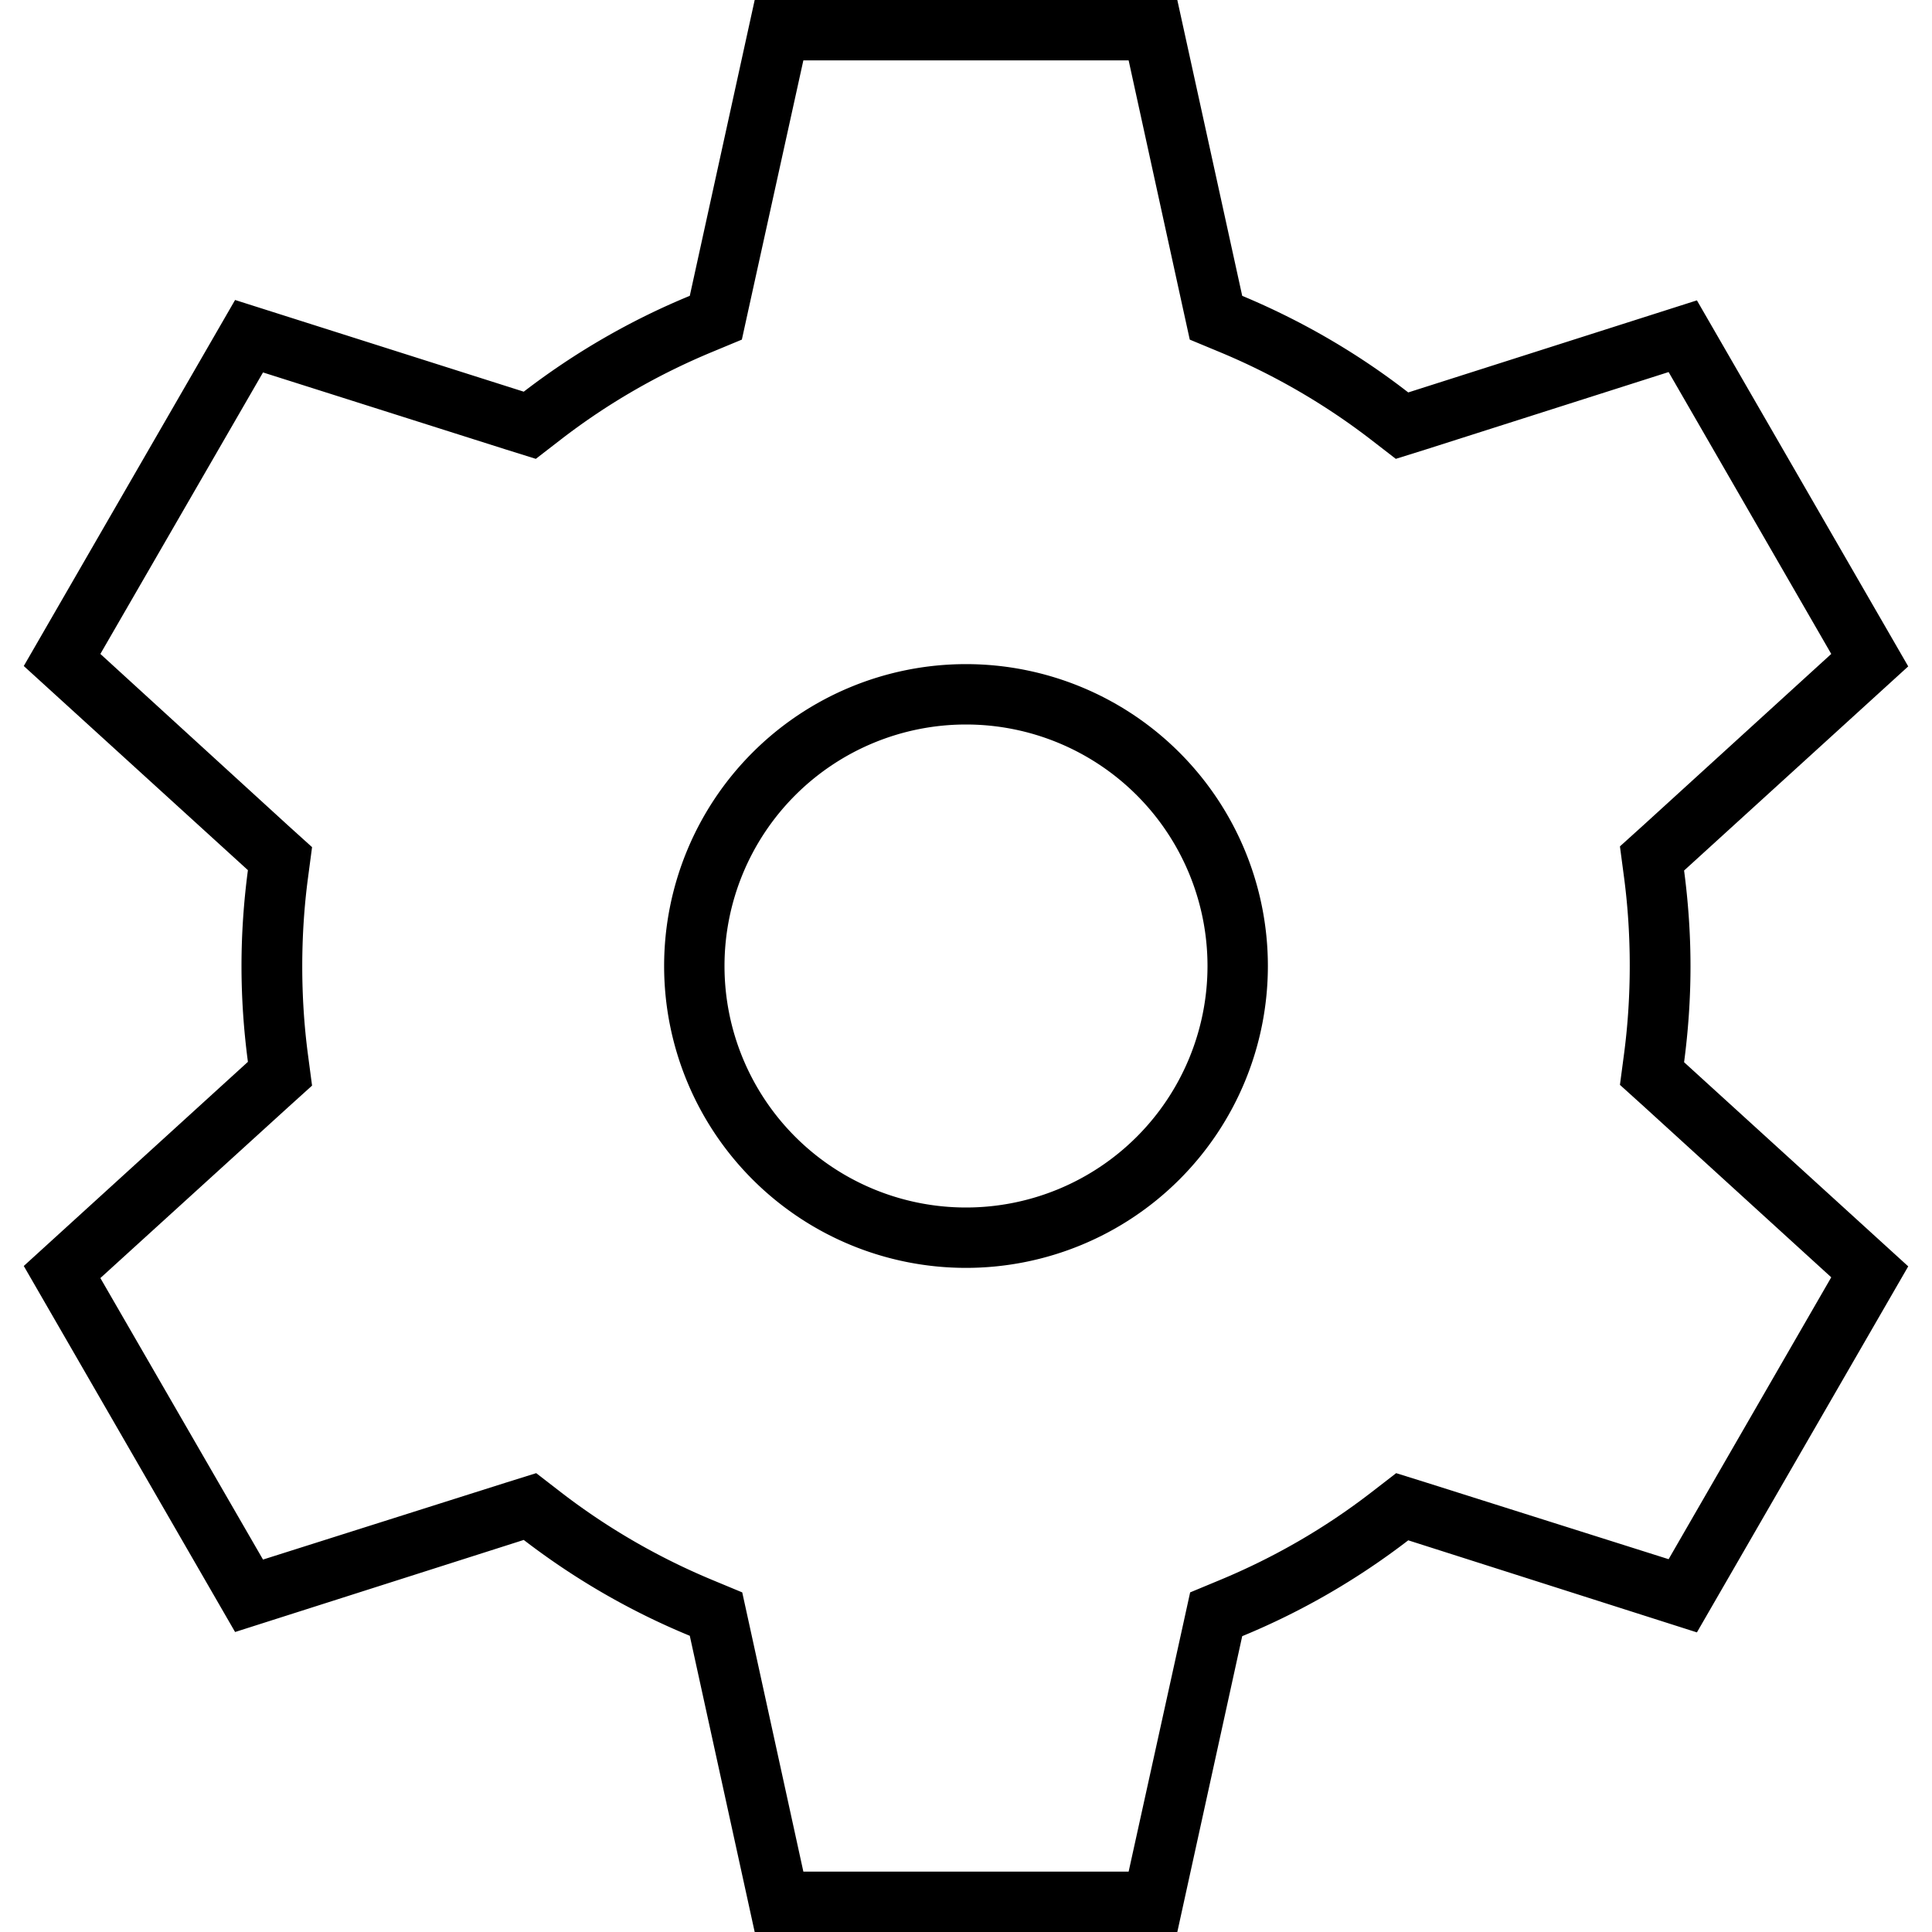 <svg fill="currentColor" xmlns="http://www.w3.org/2000/svg" viewBox="0 0 512 512"><!--! Font Awesome Pro 6.7.2 by @fontawesome - https://fontawesome.com License - https://fontawesome.com/license (Commercial License) Copyright 2024 Fonticons, Inc. --><path d="M188.9 93.2l7.7-3.2 1.8-8.2L212.9 16l86.2 0 14.4 65.8 1.8 8.2 7.7 3.2c14.5 6 28.1 13.9 40.3 23.3l6.6 5.1 8-2.5 64.3-20.5 43.1 74.7-49.8 45.4-6.2 5.6 1.1 8.3c1 7.6 1.5 15.4 1.5 23.3s-.5 15.7-1.5 23.3l-1.1 8.3 6.2 5.6 49.8 45.4-43.1 74.7L378 392.9l-8-2.5-6.6 5.1c-12.3 9.5-25.8 17.3-40.3 23.3l-7.7 3.2-1.8 8.2L299.1 496l-86.2 0-14.4-65.8-1.8-8.2-7.7-3.2c-14.5-6-28.1-13.9-40.3-23.3l-6.6-5.1-8 2.5L69.7 413.3 26.6 338.7l49.9-45.4 6.2-5.6-1.1-8.3c-1-7.6-1.5-15.4-1.5-23.3s.5-15.7 1.5-23.3l1.1-8.3-6.2-5.6L26.6 173.3 69.7 98.7 134 119.1l8 2.5 6.6-5.1c12.3-9.5 25.8-17.3 40.3-23.3zM312 0L200 0 182.8 78.4c-15.8 6.5-30.6 15.1-44 25.4L62.3 79.5l-56 97 59.4 54.1C64.6 238.9 64 247.4 64 256s.6 17.1 1.7 25.4L6.3 335.5l56 97 76.5-24.4c13.4 10.3 28.2 18.9 44 25.4L200 512l112 0 17.2-78.4c15.8-6.5 30.6-15.1 44-25.4l76.5 24.4 56-97-59.4-54.1c1.1-8.3 1.7-16.8 1.7-25.4s-.6-17.1-1.7-25.4l59.4-54.1-56-97-76.5 24.4C359.8 93.6 345 85 329.2 78.4L312 0zM192 256a64 64 0 1 1 128 0 64 64 0 1 1 -128 0zm144 0a80 80 0 1 0 -160 0 80 80 0 1 0 160 0z"/></svg>